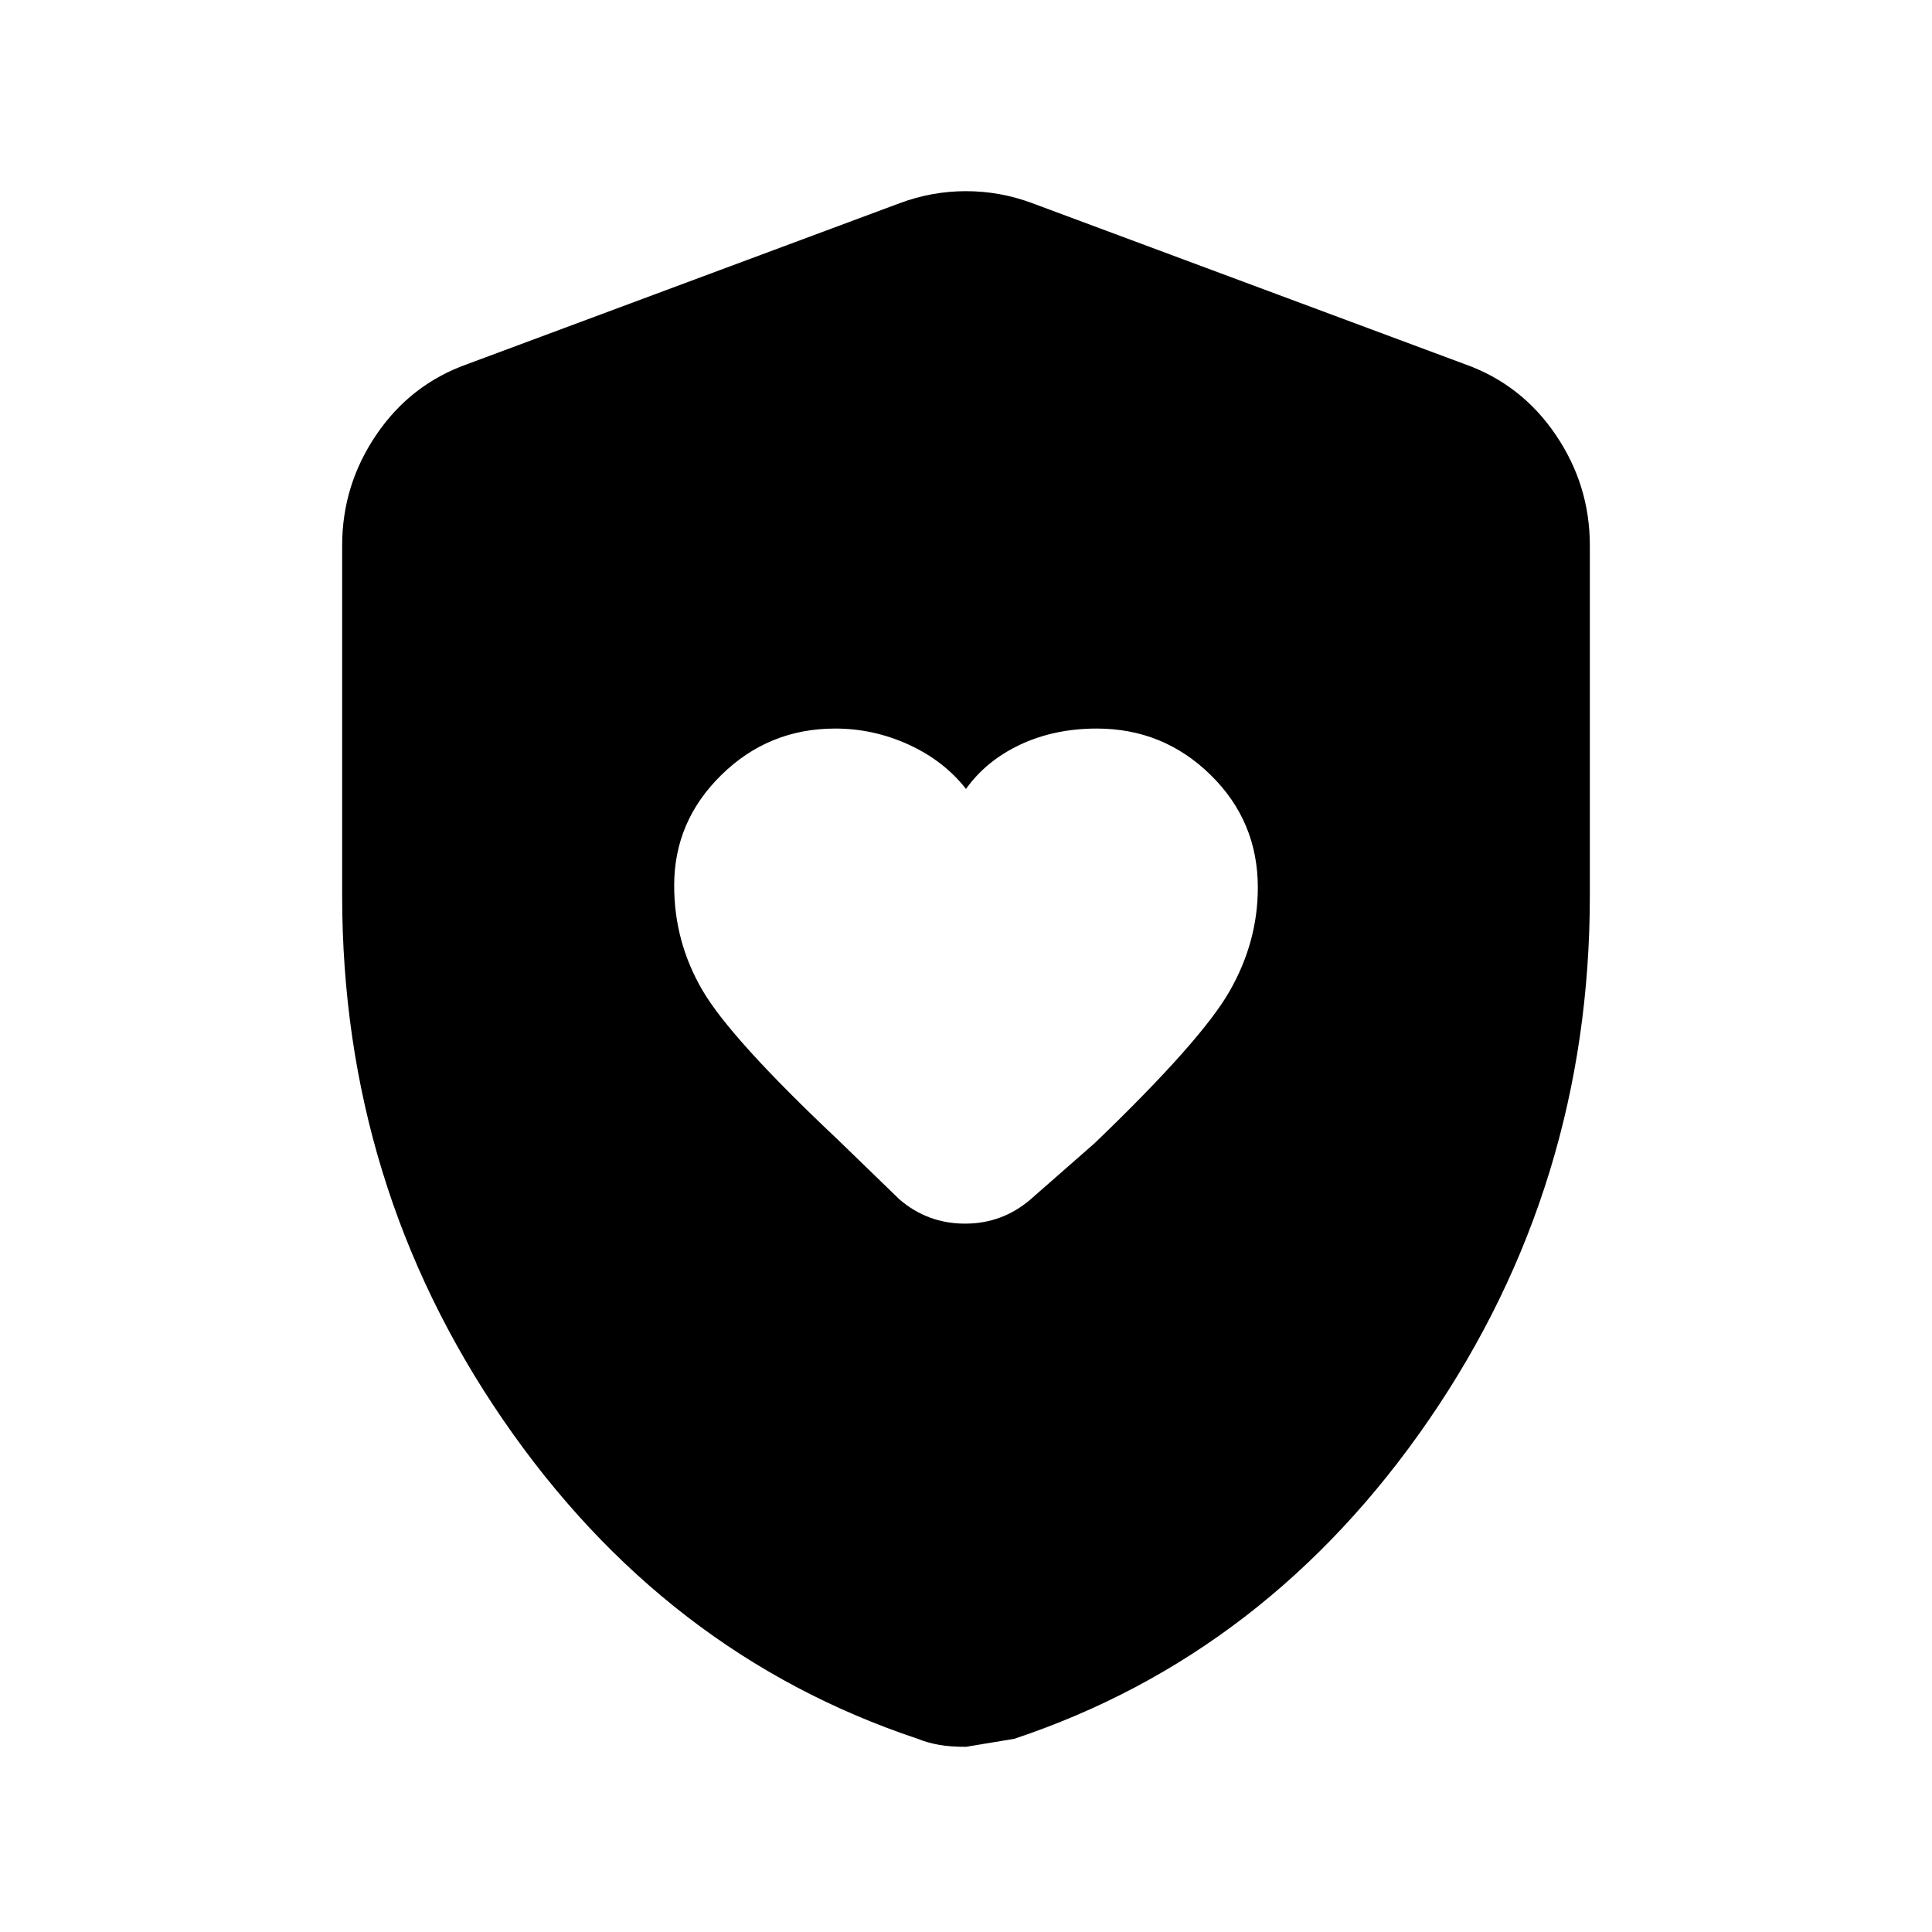 <svg xmlns="http://www.w3.org/2000/svg" height="20" width="20"><path d="M10 8.167q-.229-.292-.594-.459-.364-.166-.76-.166-.688 0-1.177.479-.49.479-.49 1.146 0 .583.292 1.083.291.5 1.396 1.542l.645.625q.292.25.678.25.385 0 .677-.25l.666-.584q1.105-1.062 1.396-1.573.292-.51.292-1.072 0-.688-.49-1.167-.489-.479-1.177-.479-.437 0-.792.166-.354.167-.562.459Zm0 9.916q-.167 0-.281-.021-.115-.02-.219-.062-2.625-.875-4.292-3.302-1.666-2.427-1.666-5.427V5.646q0-.625.354-1.146.354-.521.937-.729l4.479-1.667q.334-.125.688-.125.354 0 .688.125l4.479 1.667q.583.208.937.729.354.521.354 1.146v3.625q0 3-1.666 5.427Q13.125 17.125 10.5 18l-.5.083Z"/></svg>